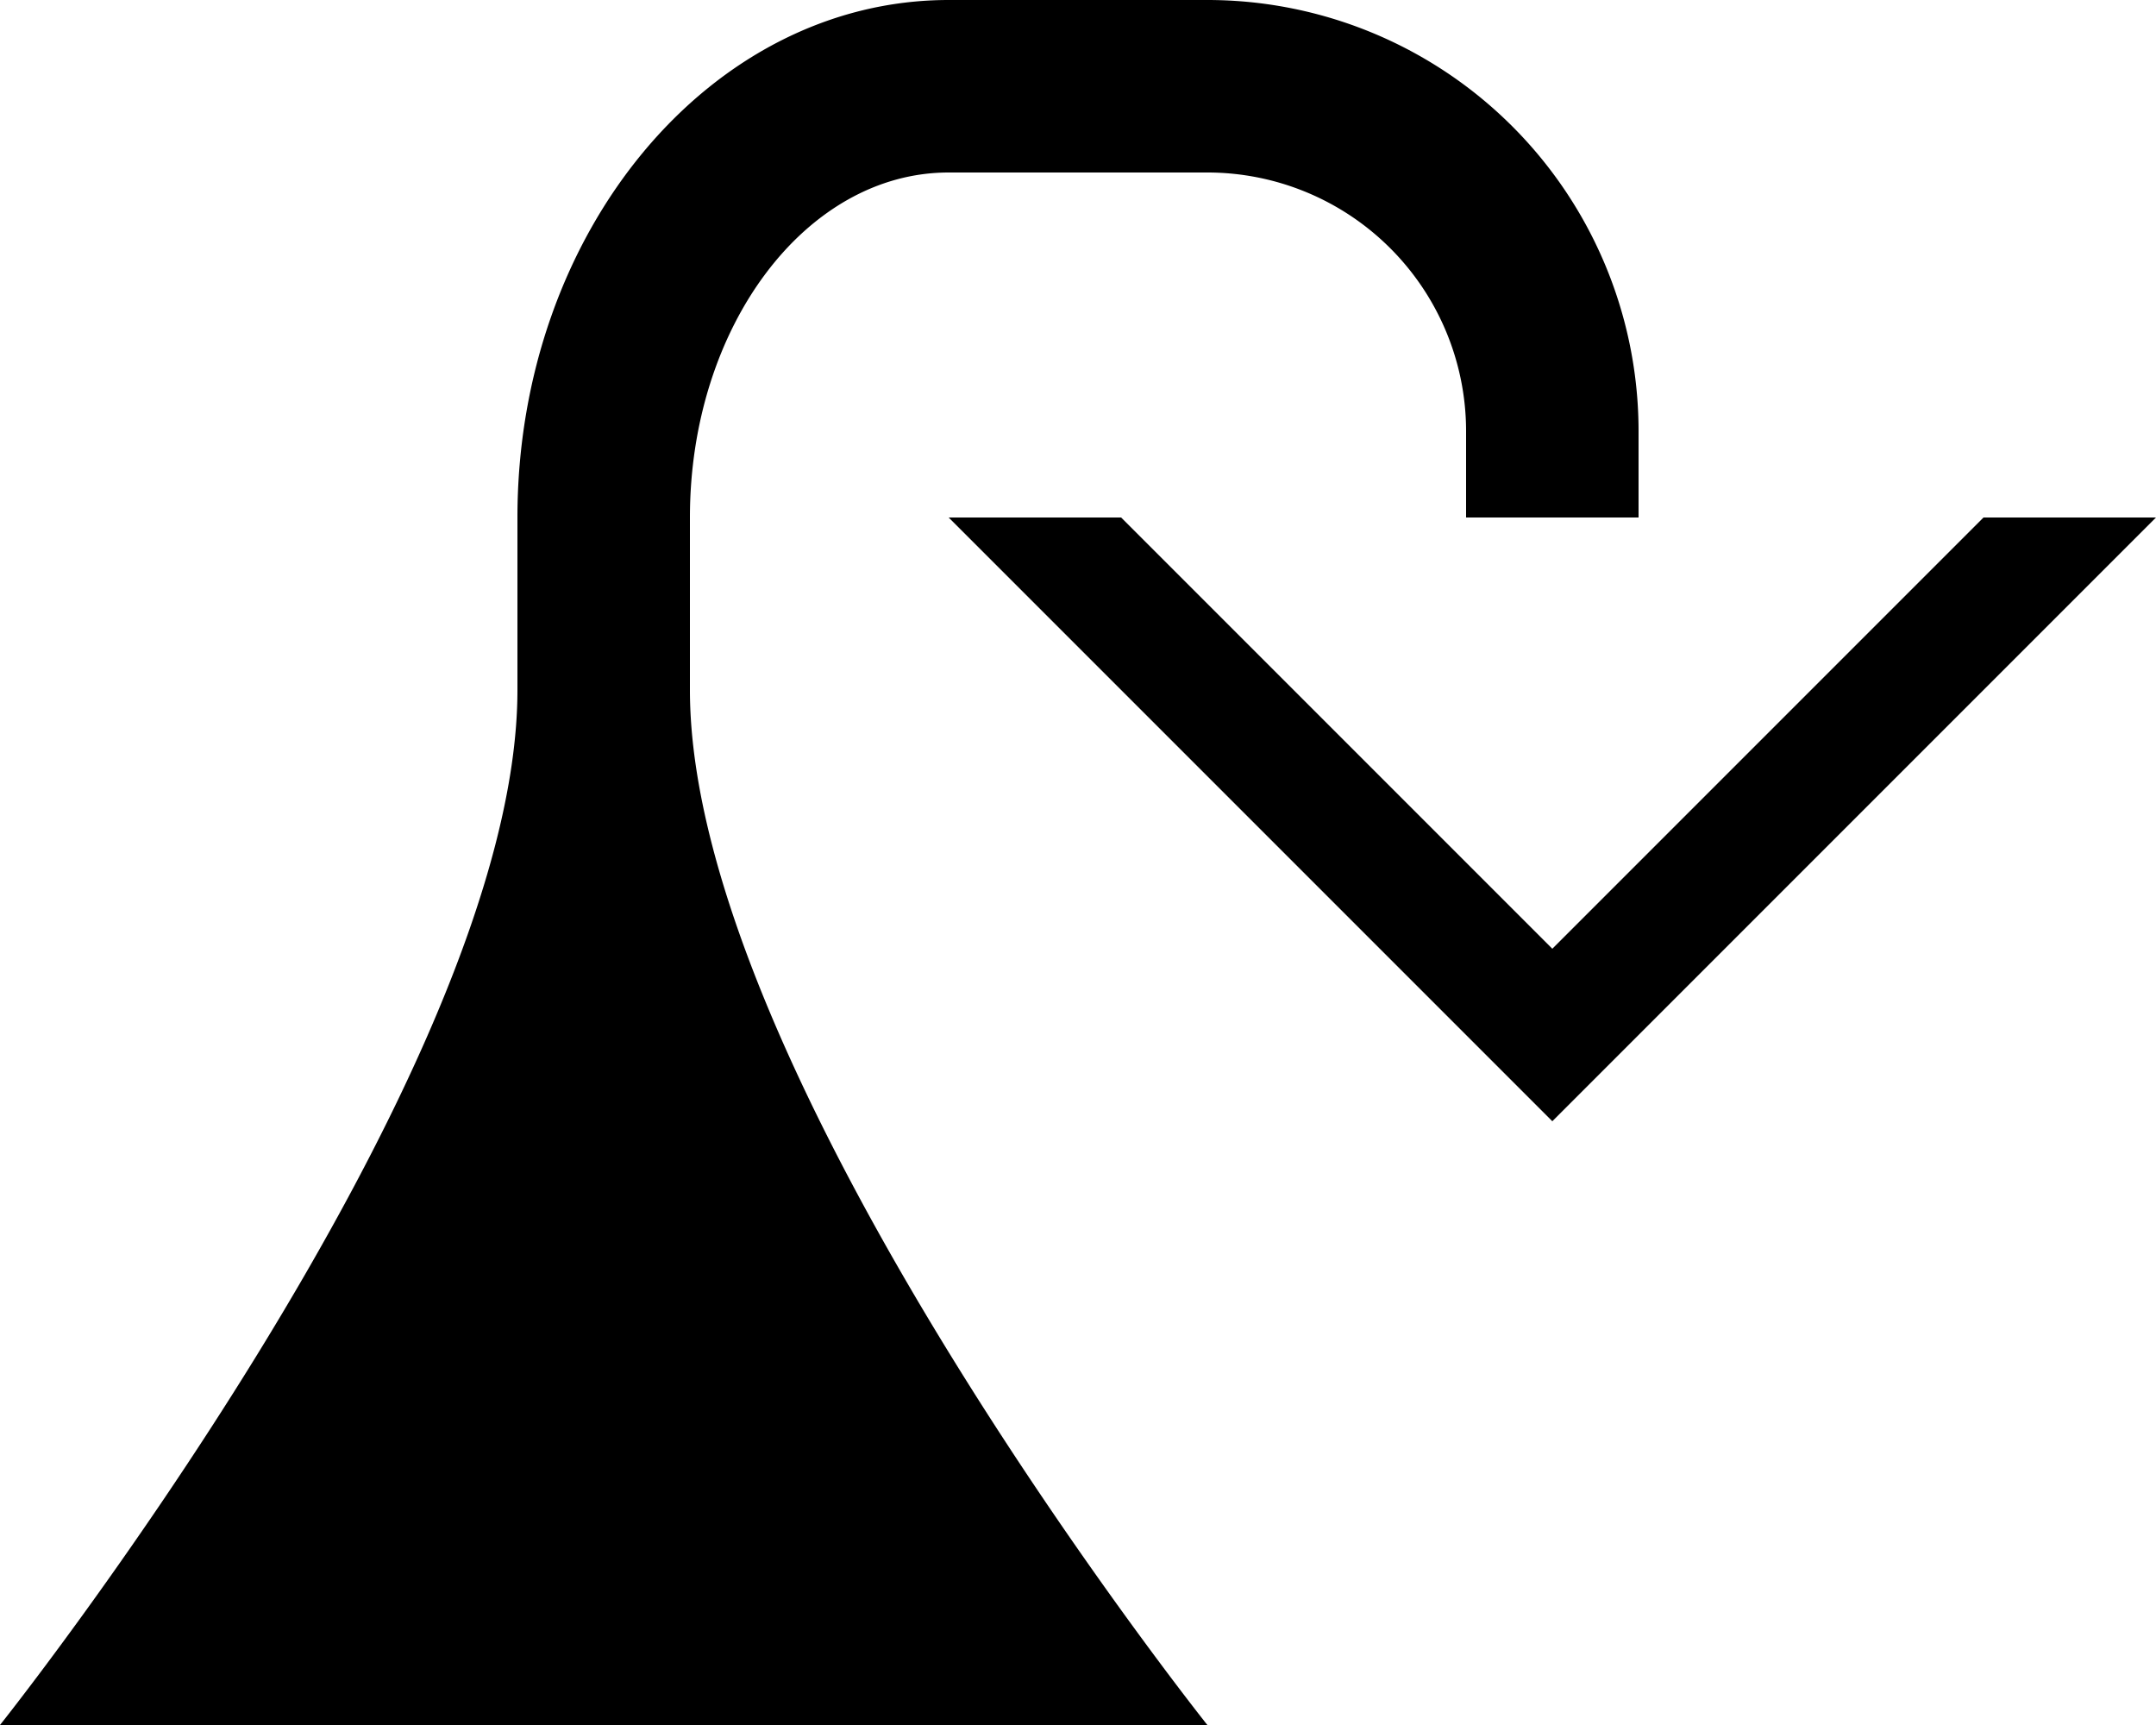 <svg xmlns="http://www.w3.org/2000/svg" version="1.0" width="25" height="20"><path d="M25 6l-7 7-7-7h2l5 5 5-5h2z"/><path d="M14 0a5 5 0 0 1 5 5v1h-2V5a3 3 0 0 0-3-3h-3C9.343 2 8 3.79 8 6v2c0 4.472 6 12 6 12H0s6-7.528 6-12V6c0-3.314 2.239-6 5-6h3z"/></svg>